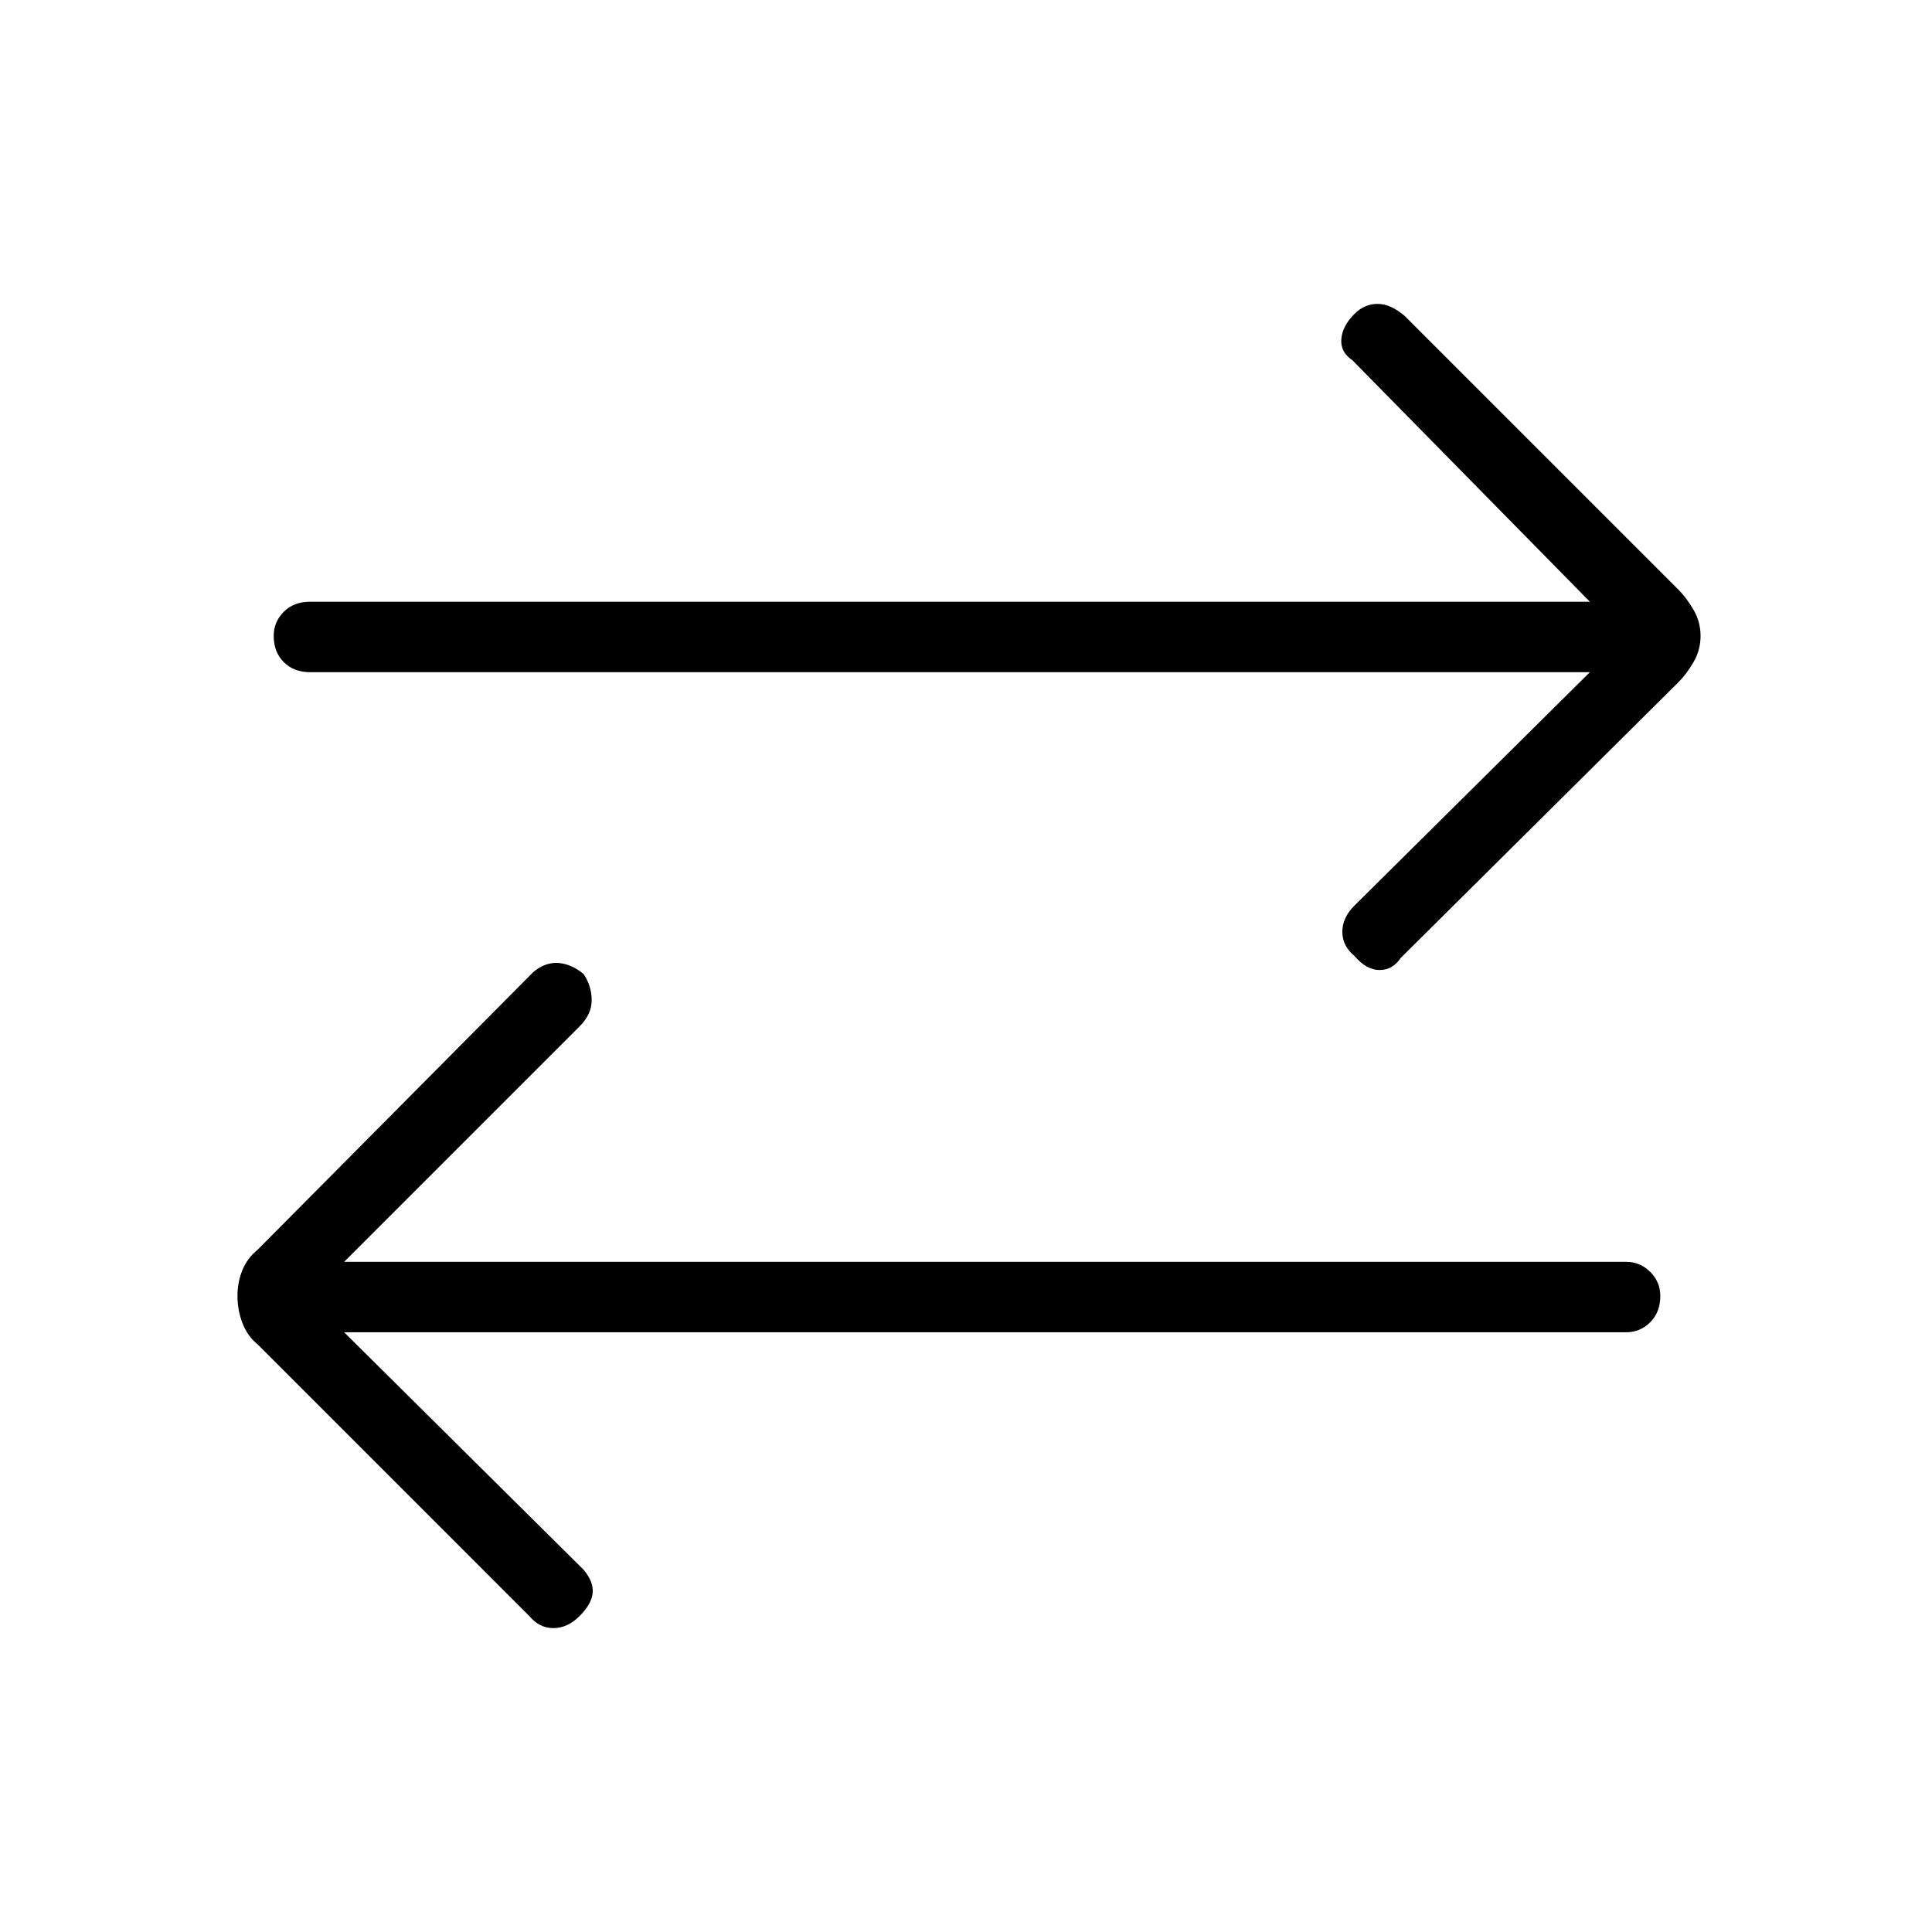 <svg xmlns="http://www.w3.org/2000/svg" height="48" width="48"><path d="M33.65 23.75Q33.35 23.5 33.35 23.15Q33.35 22.8 33.65 22.5L39.5 16.7H7.7Q7.3 16.7 7.05 16.45Q6.8 16.2 6.8 15.8Q6.8 15.45 7.05 15.2Q7.3 14.95 7.7 14.95H39.5L33.6 8.95Q33.3 8.75 33.325 8.425Q33.35 8.1 33.65 7.8Q33.9 7.55 34.225 7.55Q34.55 7.55 34.9 7.85L41.7 14.65Q41.9 14.85 42.075 15.15Q42.25 15.45 42.25 15.8Q42.25 16.15 42.075 16.45Q41.9 16.75 41.7 16.95L34.8 23.8Q34.6 24.1 34.275 24.1Q33.95 24.1 33.65 23.75ZM13.15 40.15 6.4 33.4Q6.15 33.2 6.025 32.875Q5.9 32.55 5.9 32.2Q5.9 31.85 6.025 31.55Q6.15 31.25 6.4 31.05L13.25 24.15Q13.55 23.9 13.875 23.925Q14.2 23.95 14.5 24.2Q14.7 24.5 14.7 24.85Q14.7 25.2 14.4 25.5L8.55 31.35H40.4Q40.75 31.35 41 31.6Q41.25 31.85 41.25 32.2Q41.25 32.6 41 32.85Q40.75 33.1 40.4 33.1H8.55L14.5 39Q14.75 39.3 14.725 39.575Q14.7 39.85 14.4 40.15Q14.1 40.45 13.75 40.45Q13.4 40.45 13.15 40.15Z"/></svg>